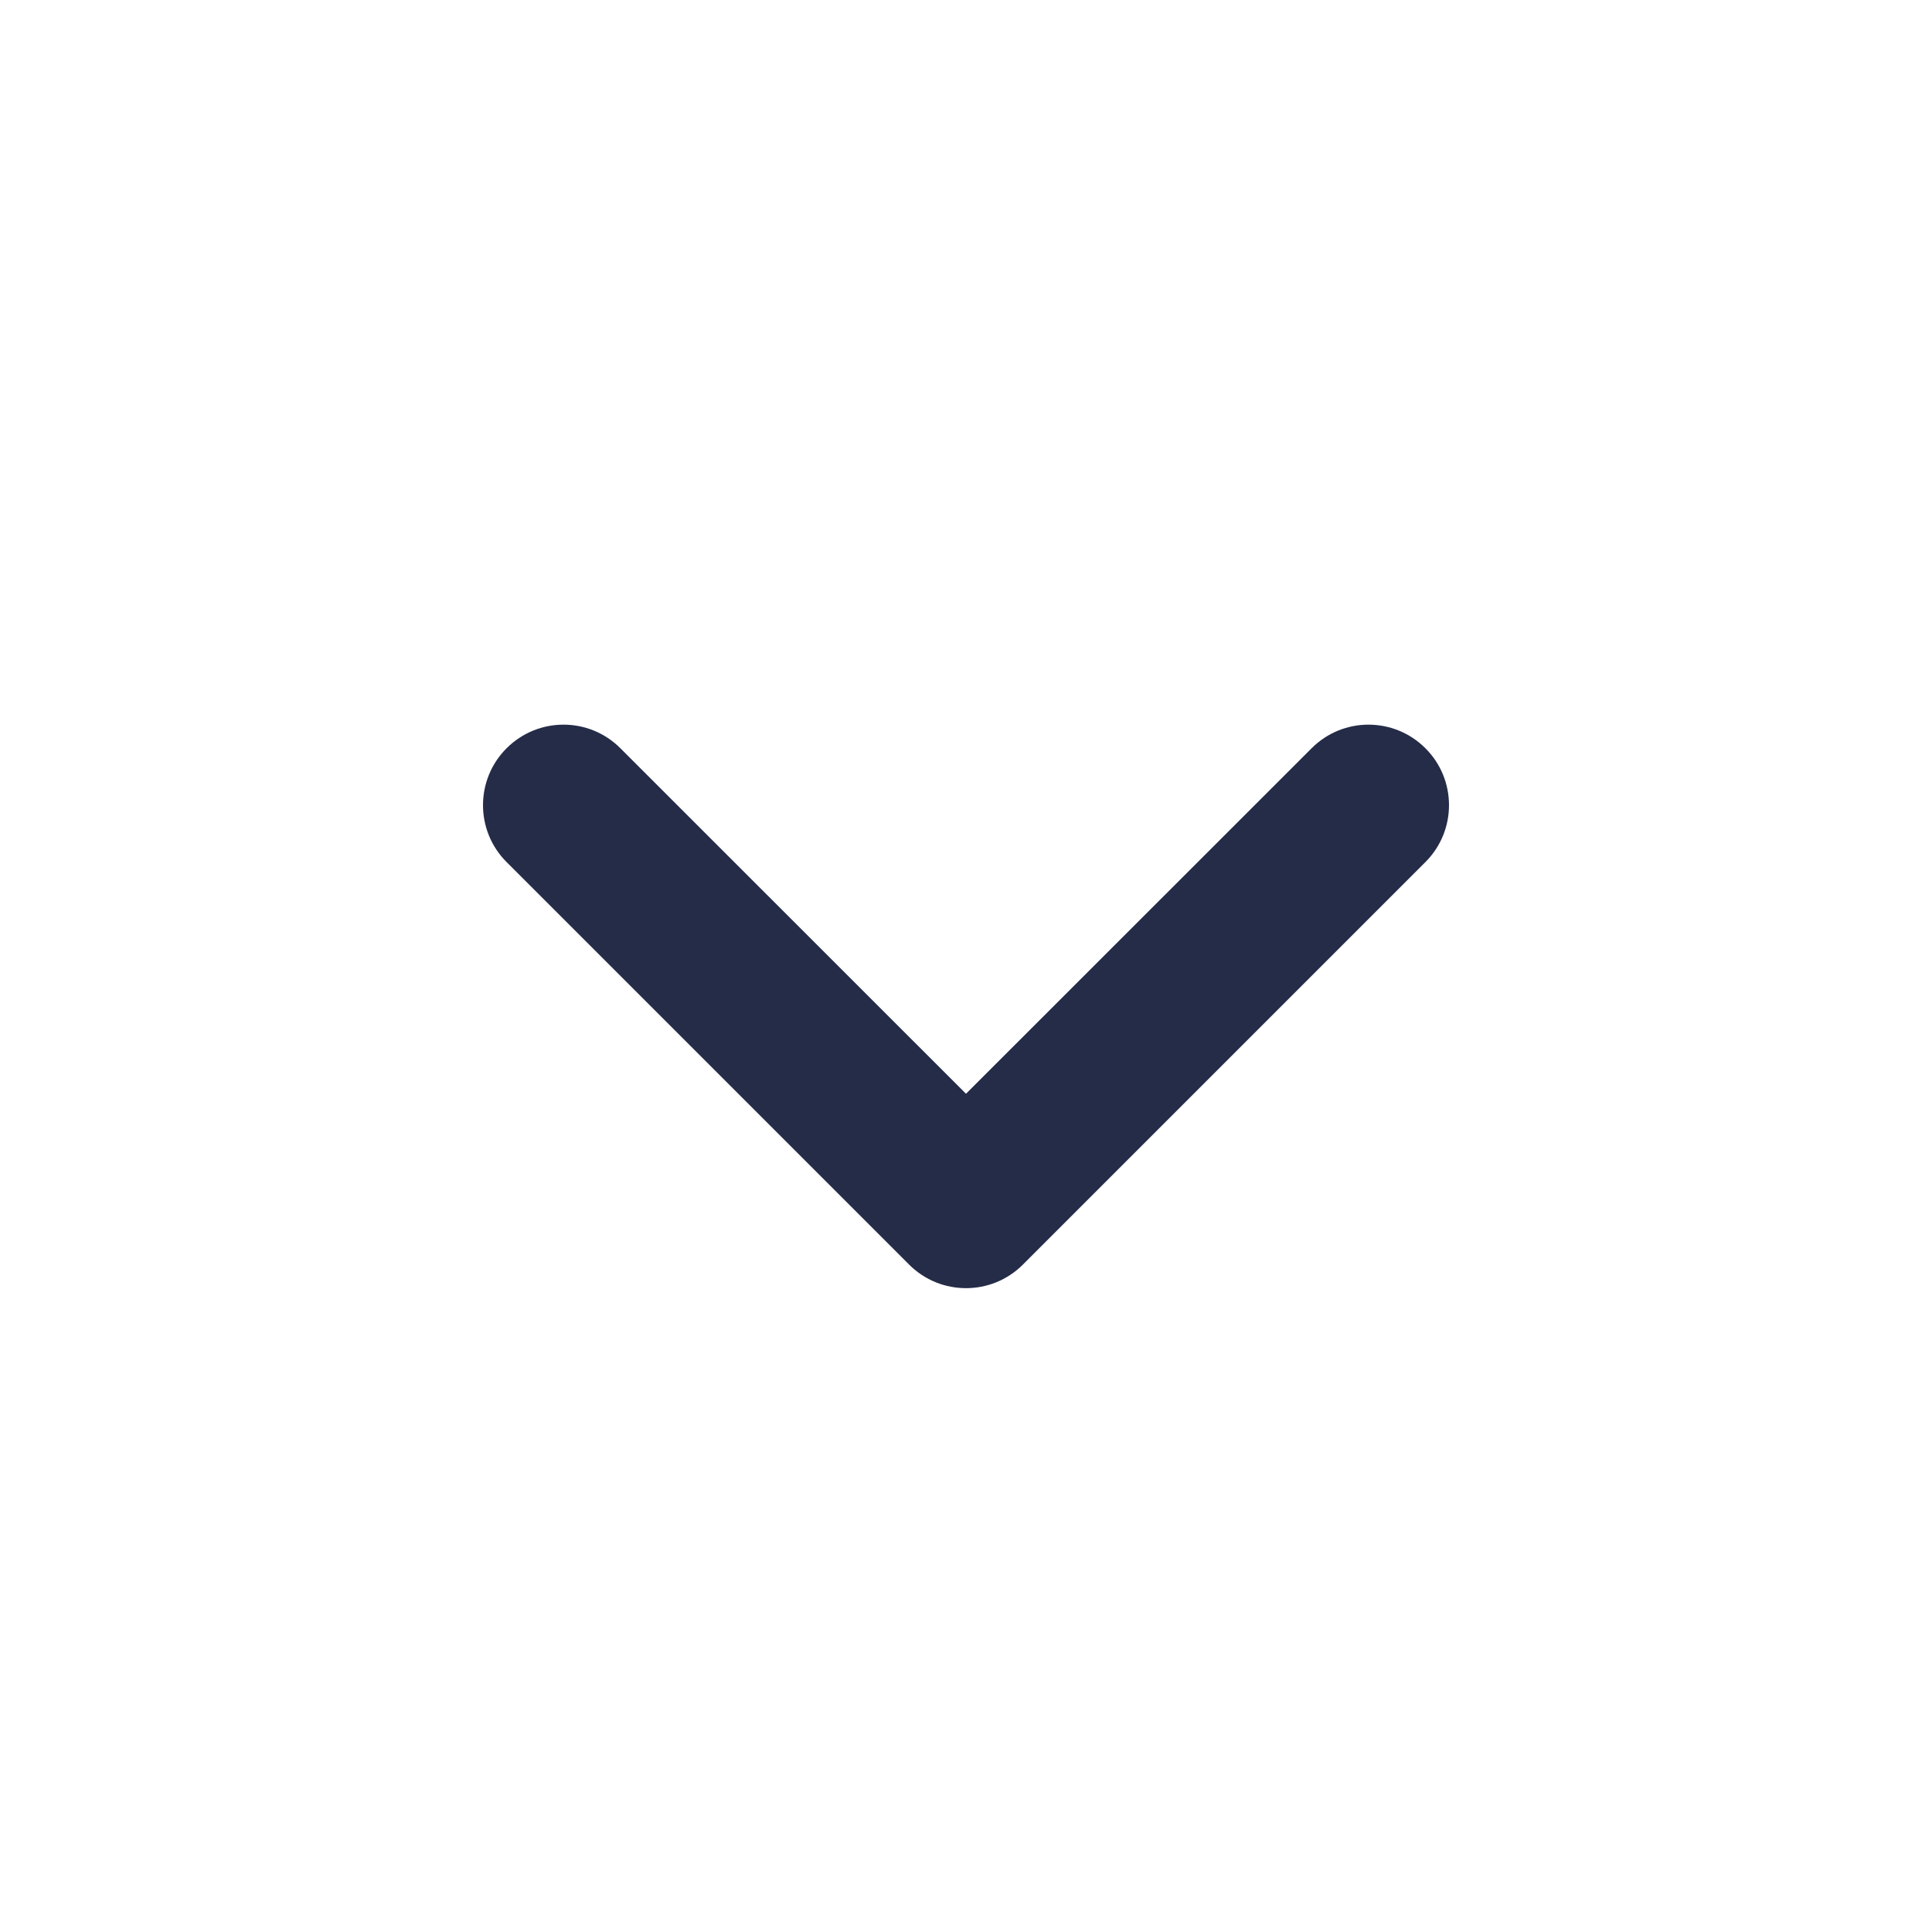 <svg width="16" height="16" viewBox="0 0 16 16" fill="none" xmlns="http://www.w3.org/2000/svg">
<path fill-rule="evenodd" clip-rule="evenodd" d="M8.471 10.473C8.211 10.733 7.789 10.733 7.529 10.473L4.195 7.139C3.935 6.879 3.935 6.457 4.195 6.197C4.456 5.936 4.878 5.936 5.138 6.197L8 9.058L10.862 6.197C11.122 5.936 11.544 5.936 11.805 6.197C12.065 6.457 12.065 6.879 11.805 7.139L8.471 10.473Z" fill="#252C48"/>
</svg>
